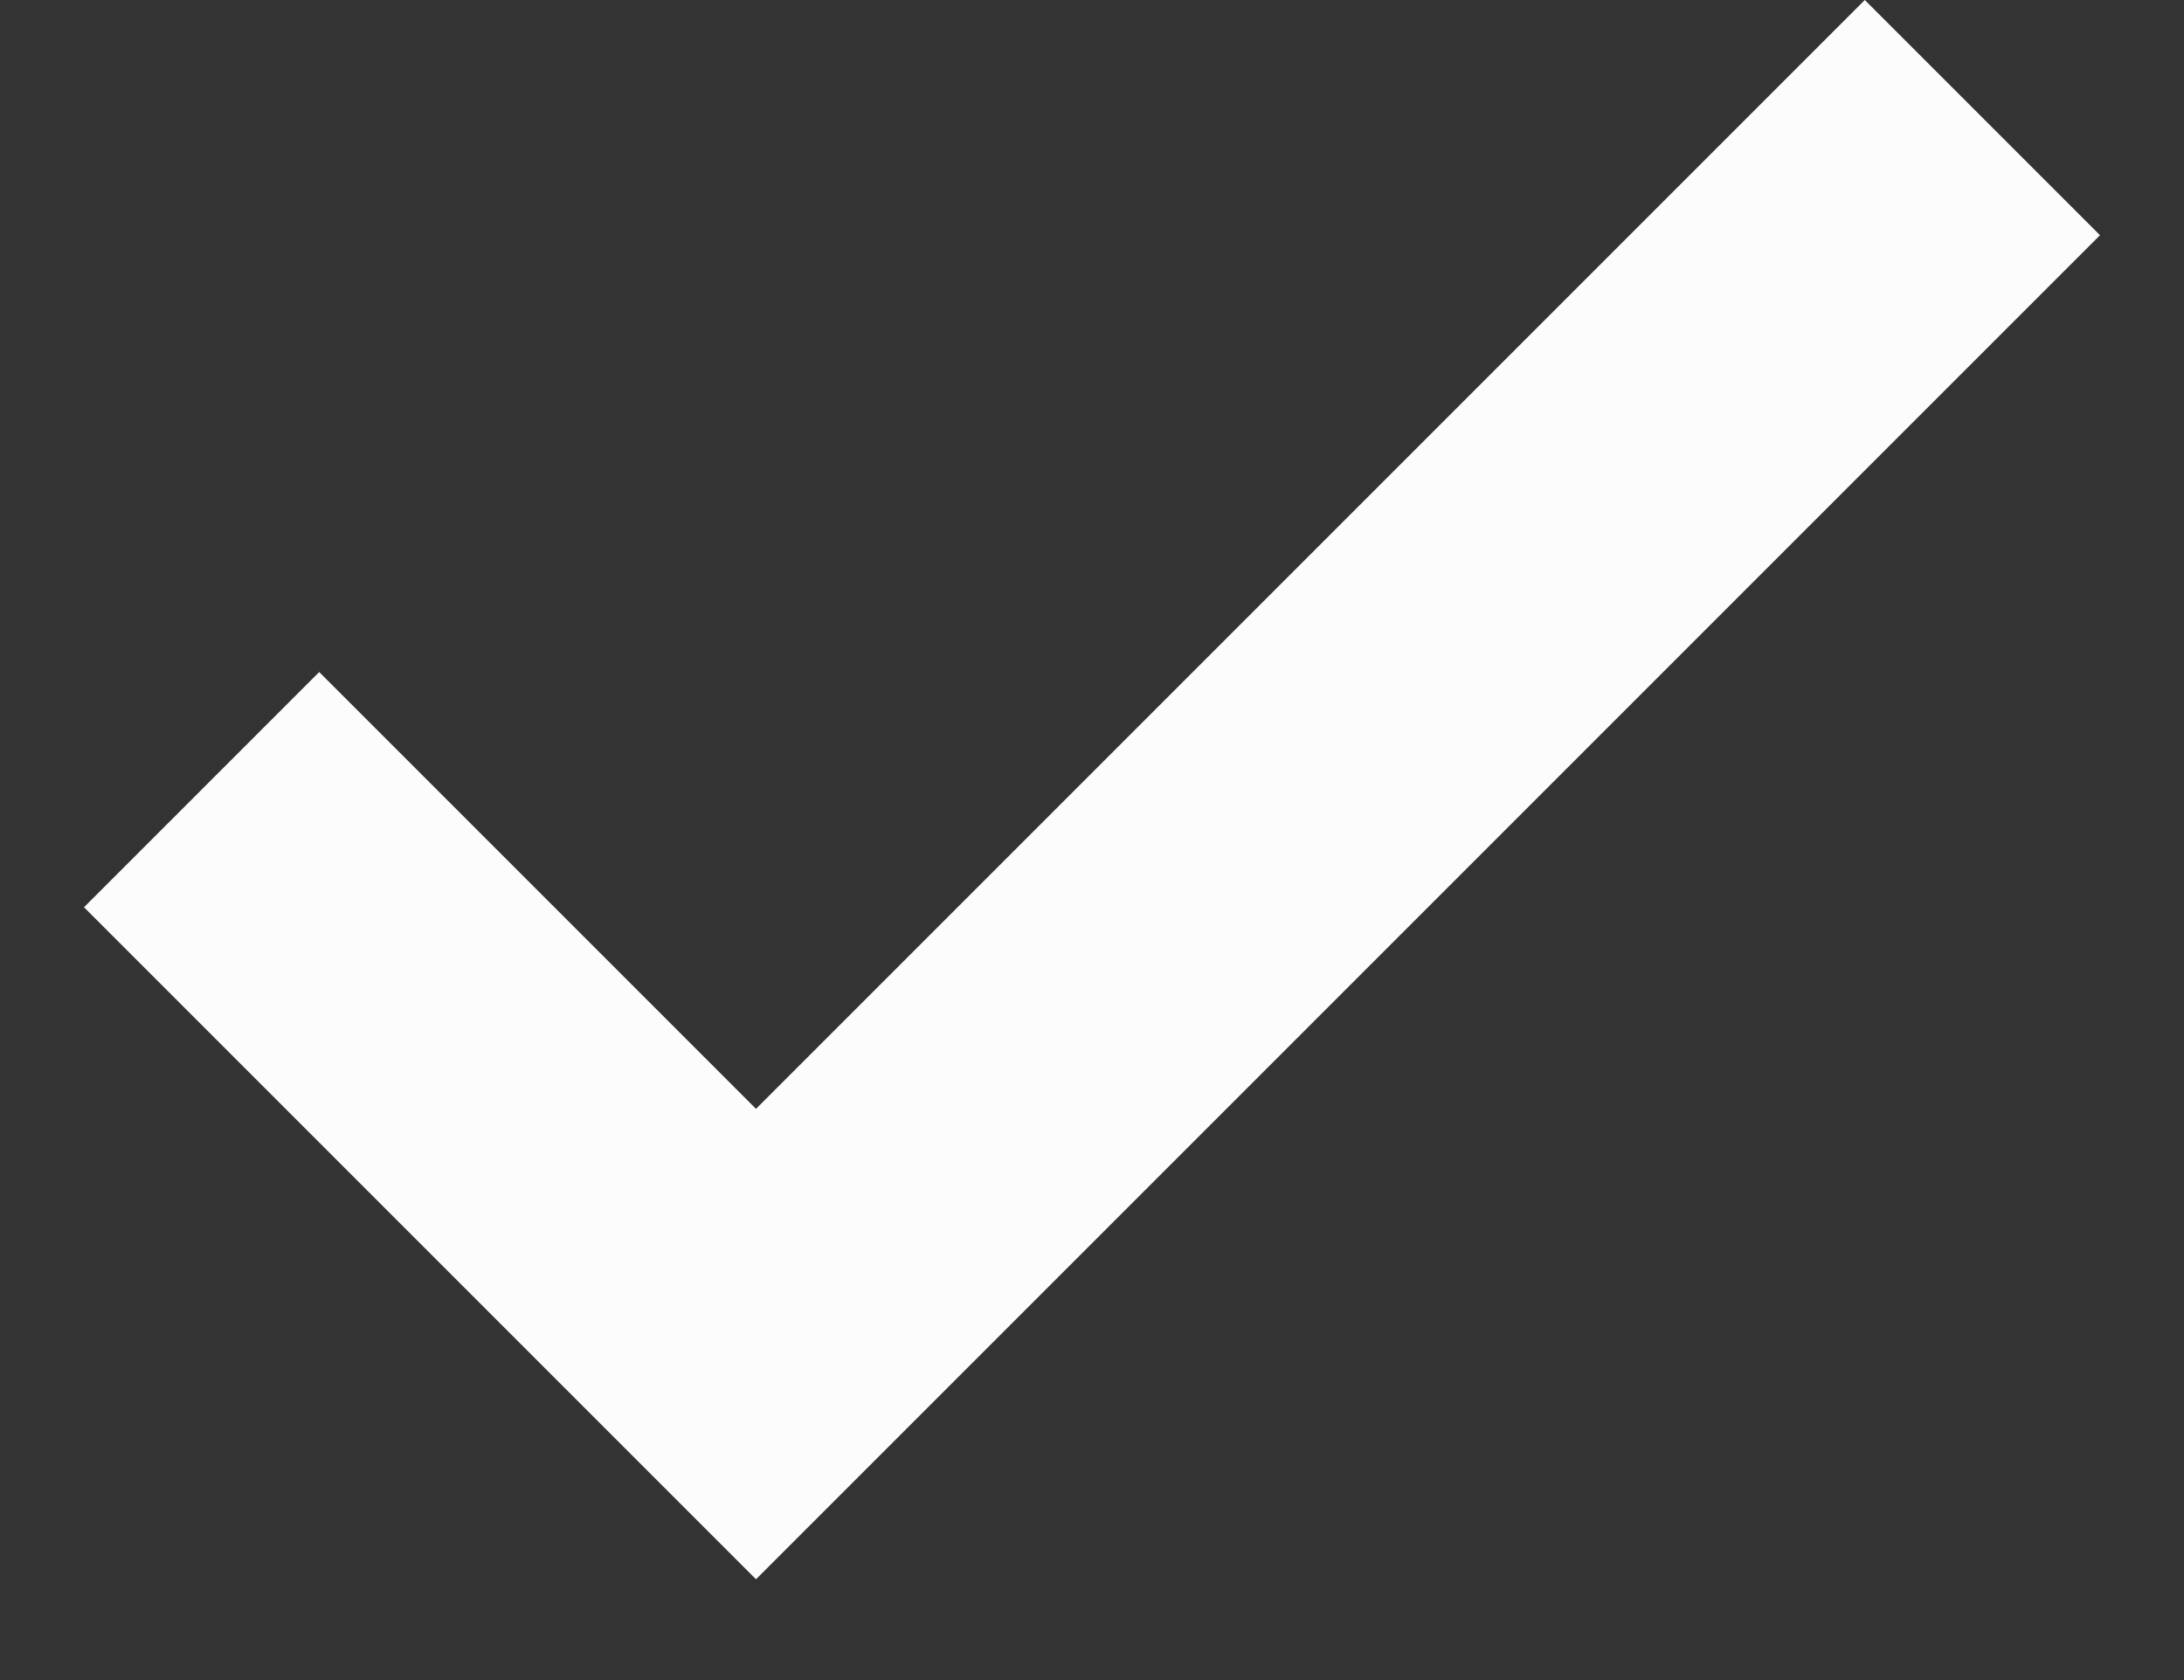 <svg width="13" height="10" viewBox="0 0 13 10" fill="none" xmlns="http://www.w3.org/2000/svg">
<rect x="0" y="0" width="13" height="10" fill="#333333" stroke="none"/>
<path d="M4.5 9.4L0.5 5.4L1.9 4L4.5 6.6L11.1 0L12.5 1.4L4.5 9.4Z" fill="#FCFCFC"/>
</svg>
